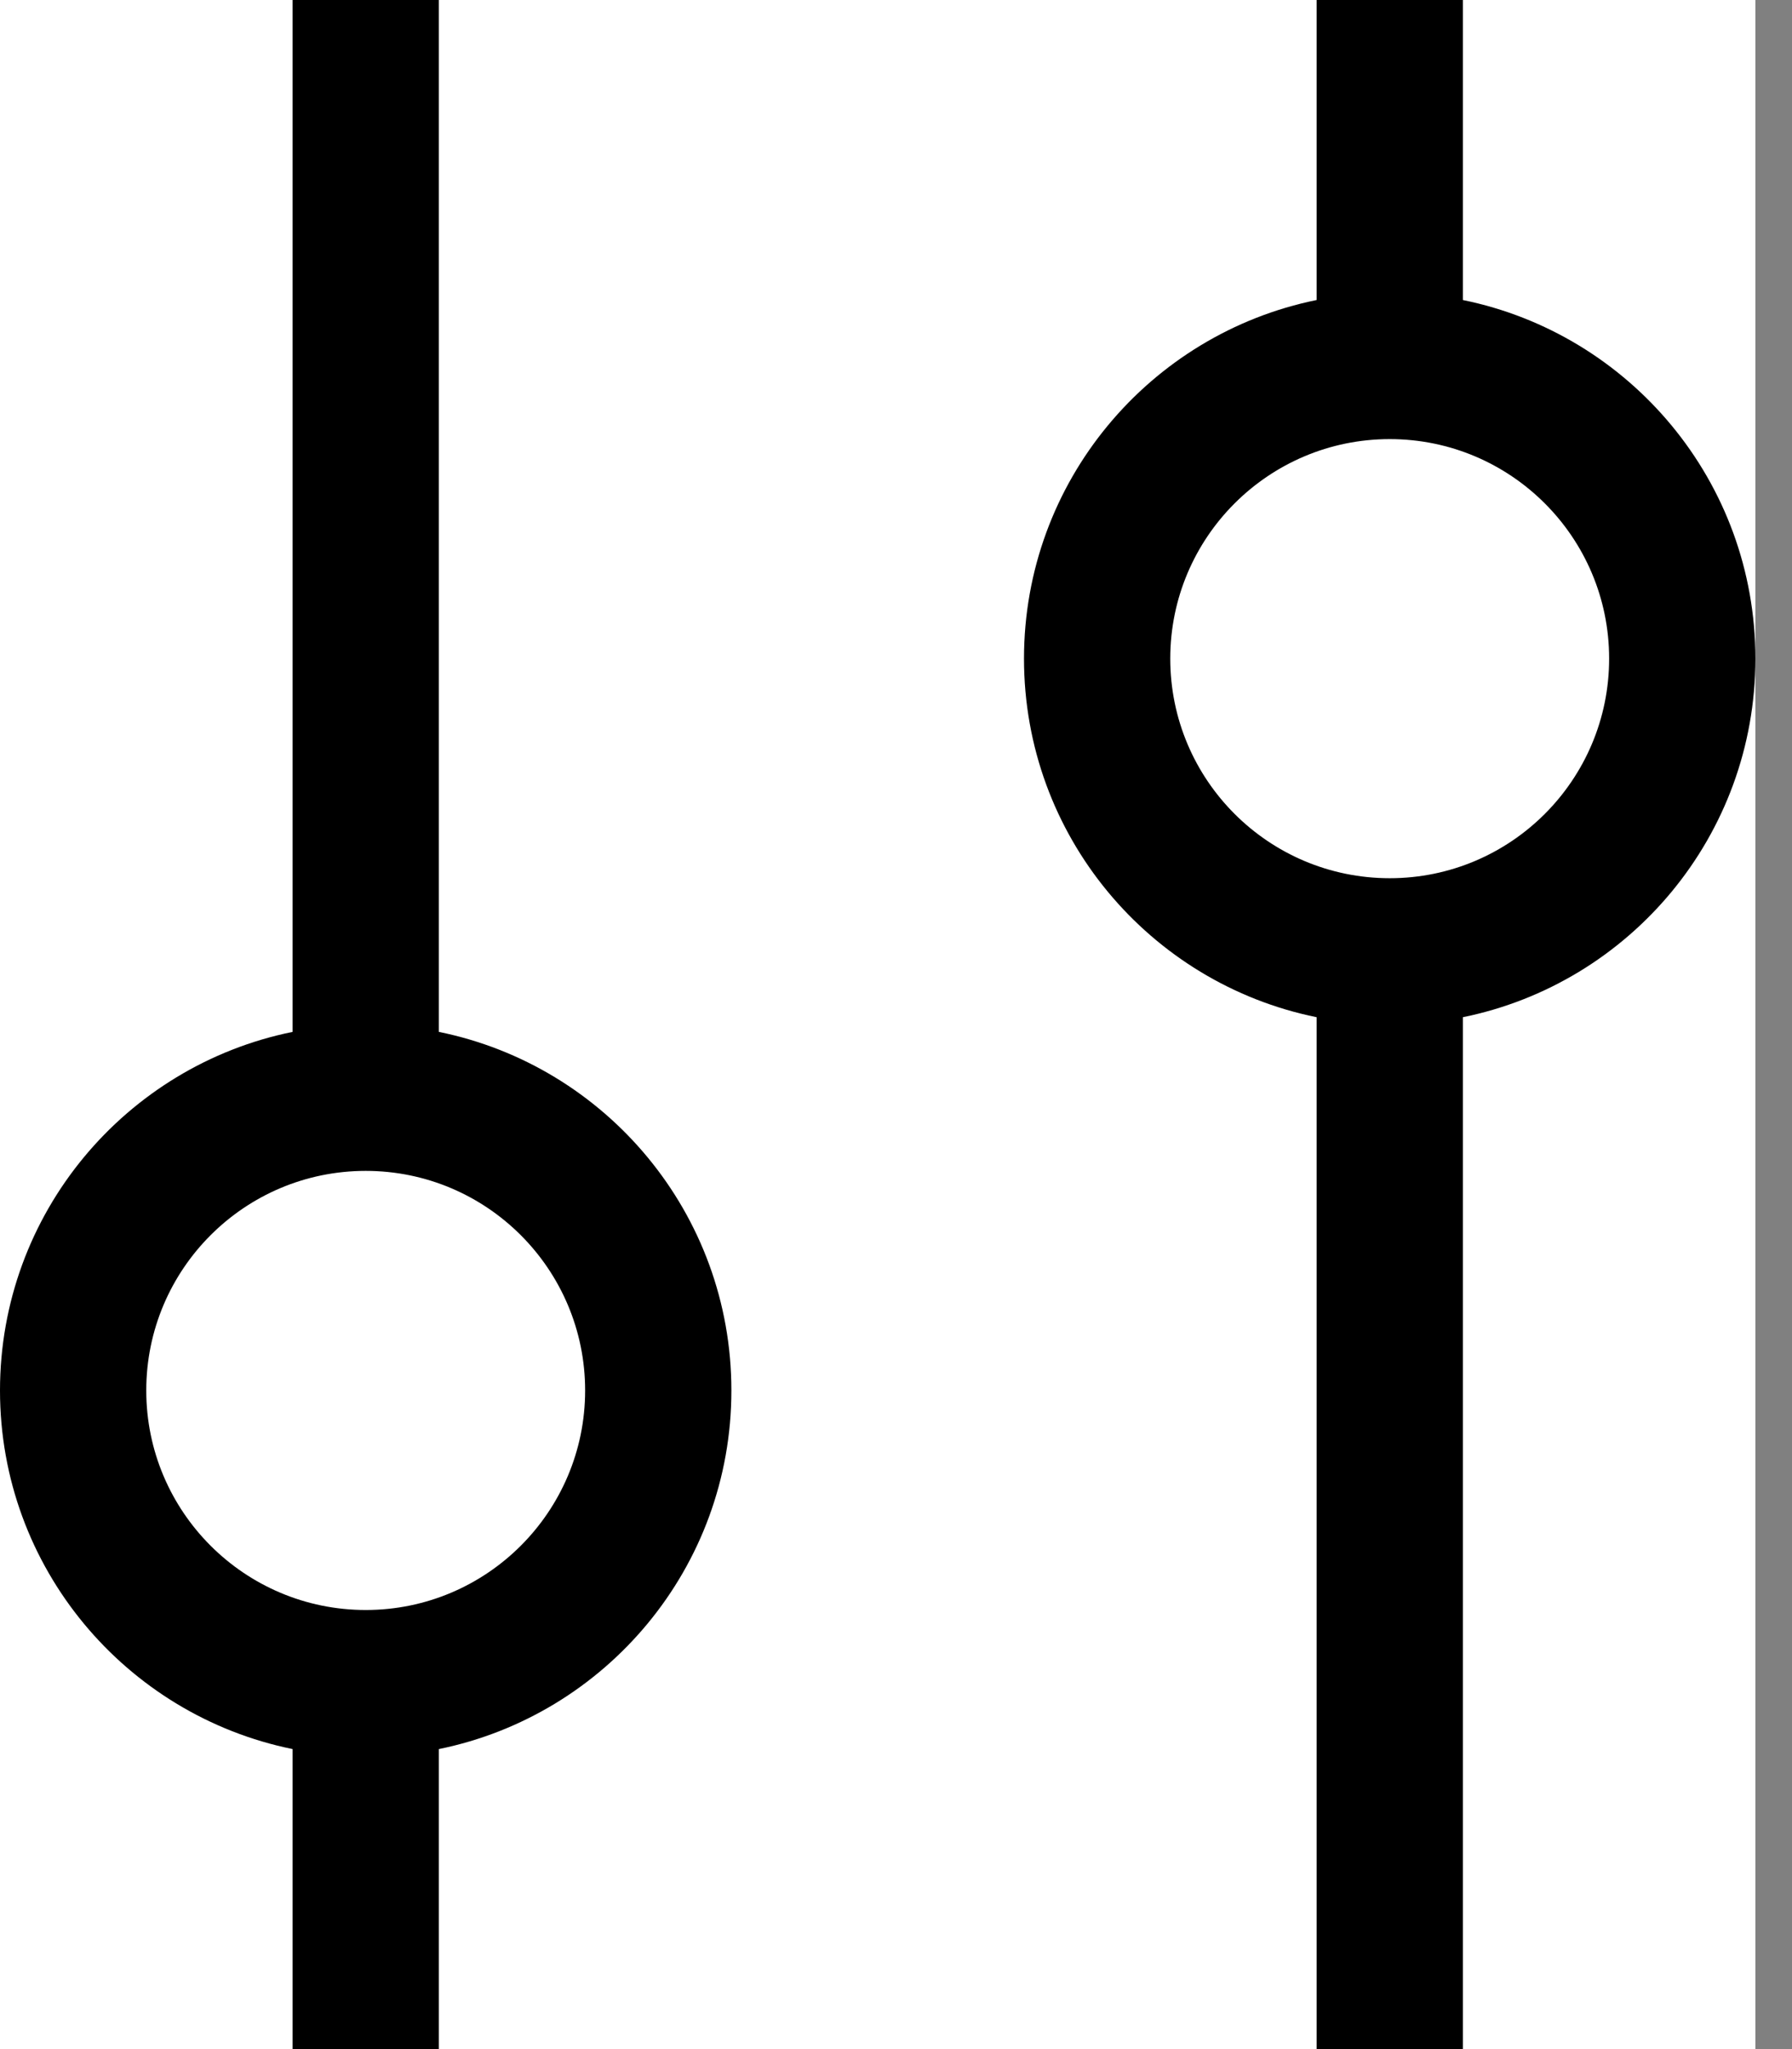 <svg width="21" height="24" viewBox="0 0 21 24" fill="none" xmlns="http://www.w3.org/2000/svg">
<rect x="0" y="0" width="21" height="24" fill="#808080" stroke="none"/>
<rect width="20.571" height="24" fill="white"/>
<path fill-rule="evenodd" clip-rule="evenodd" d="M3.429 12.086V0H5.143V12.086C7.099 12.483 8.571 14.211 8.571 16.286C8.571 18.36 7.099 20.088 5.143 20.486V24H3.429V20.486C1.473 20.088 0 18.36 0 16.286C0 14.211 1.473 12.483 3.429 12.086ZM6.857 16.286C6.857 17.705 5.705 18.857 4.286 18.857C2.866 18.857 1.714 17.705 1.714 16.286C1.714 14.866 2.866 13.714 4.286 13.714C5.705 13.714 6.857 14.866 6.857 16.286ZM15.429 24H17.143V11.914C19.099 11.517 20.571 9.789 20.571 7.714C20.571 5.64 19.099 3.912 17.143 3.514V0H15.429V3.514C13.473 3.912 12 5.64 12 7.714C12 9.789 13.473 11.517 15.429 11.914V24ZM18.857 7.714C18.857 6.295 17.705 5.143 16.286 5.143C14.866 5.143 13.714 6.295 13.714 7.714C13.714 9.134 14.866 10.286 16.286 10.286C17.705 10.286 18.857 9.134 18.857 7.714Z" fill="black"/>
</svg>
